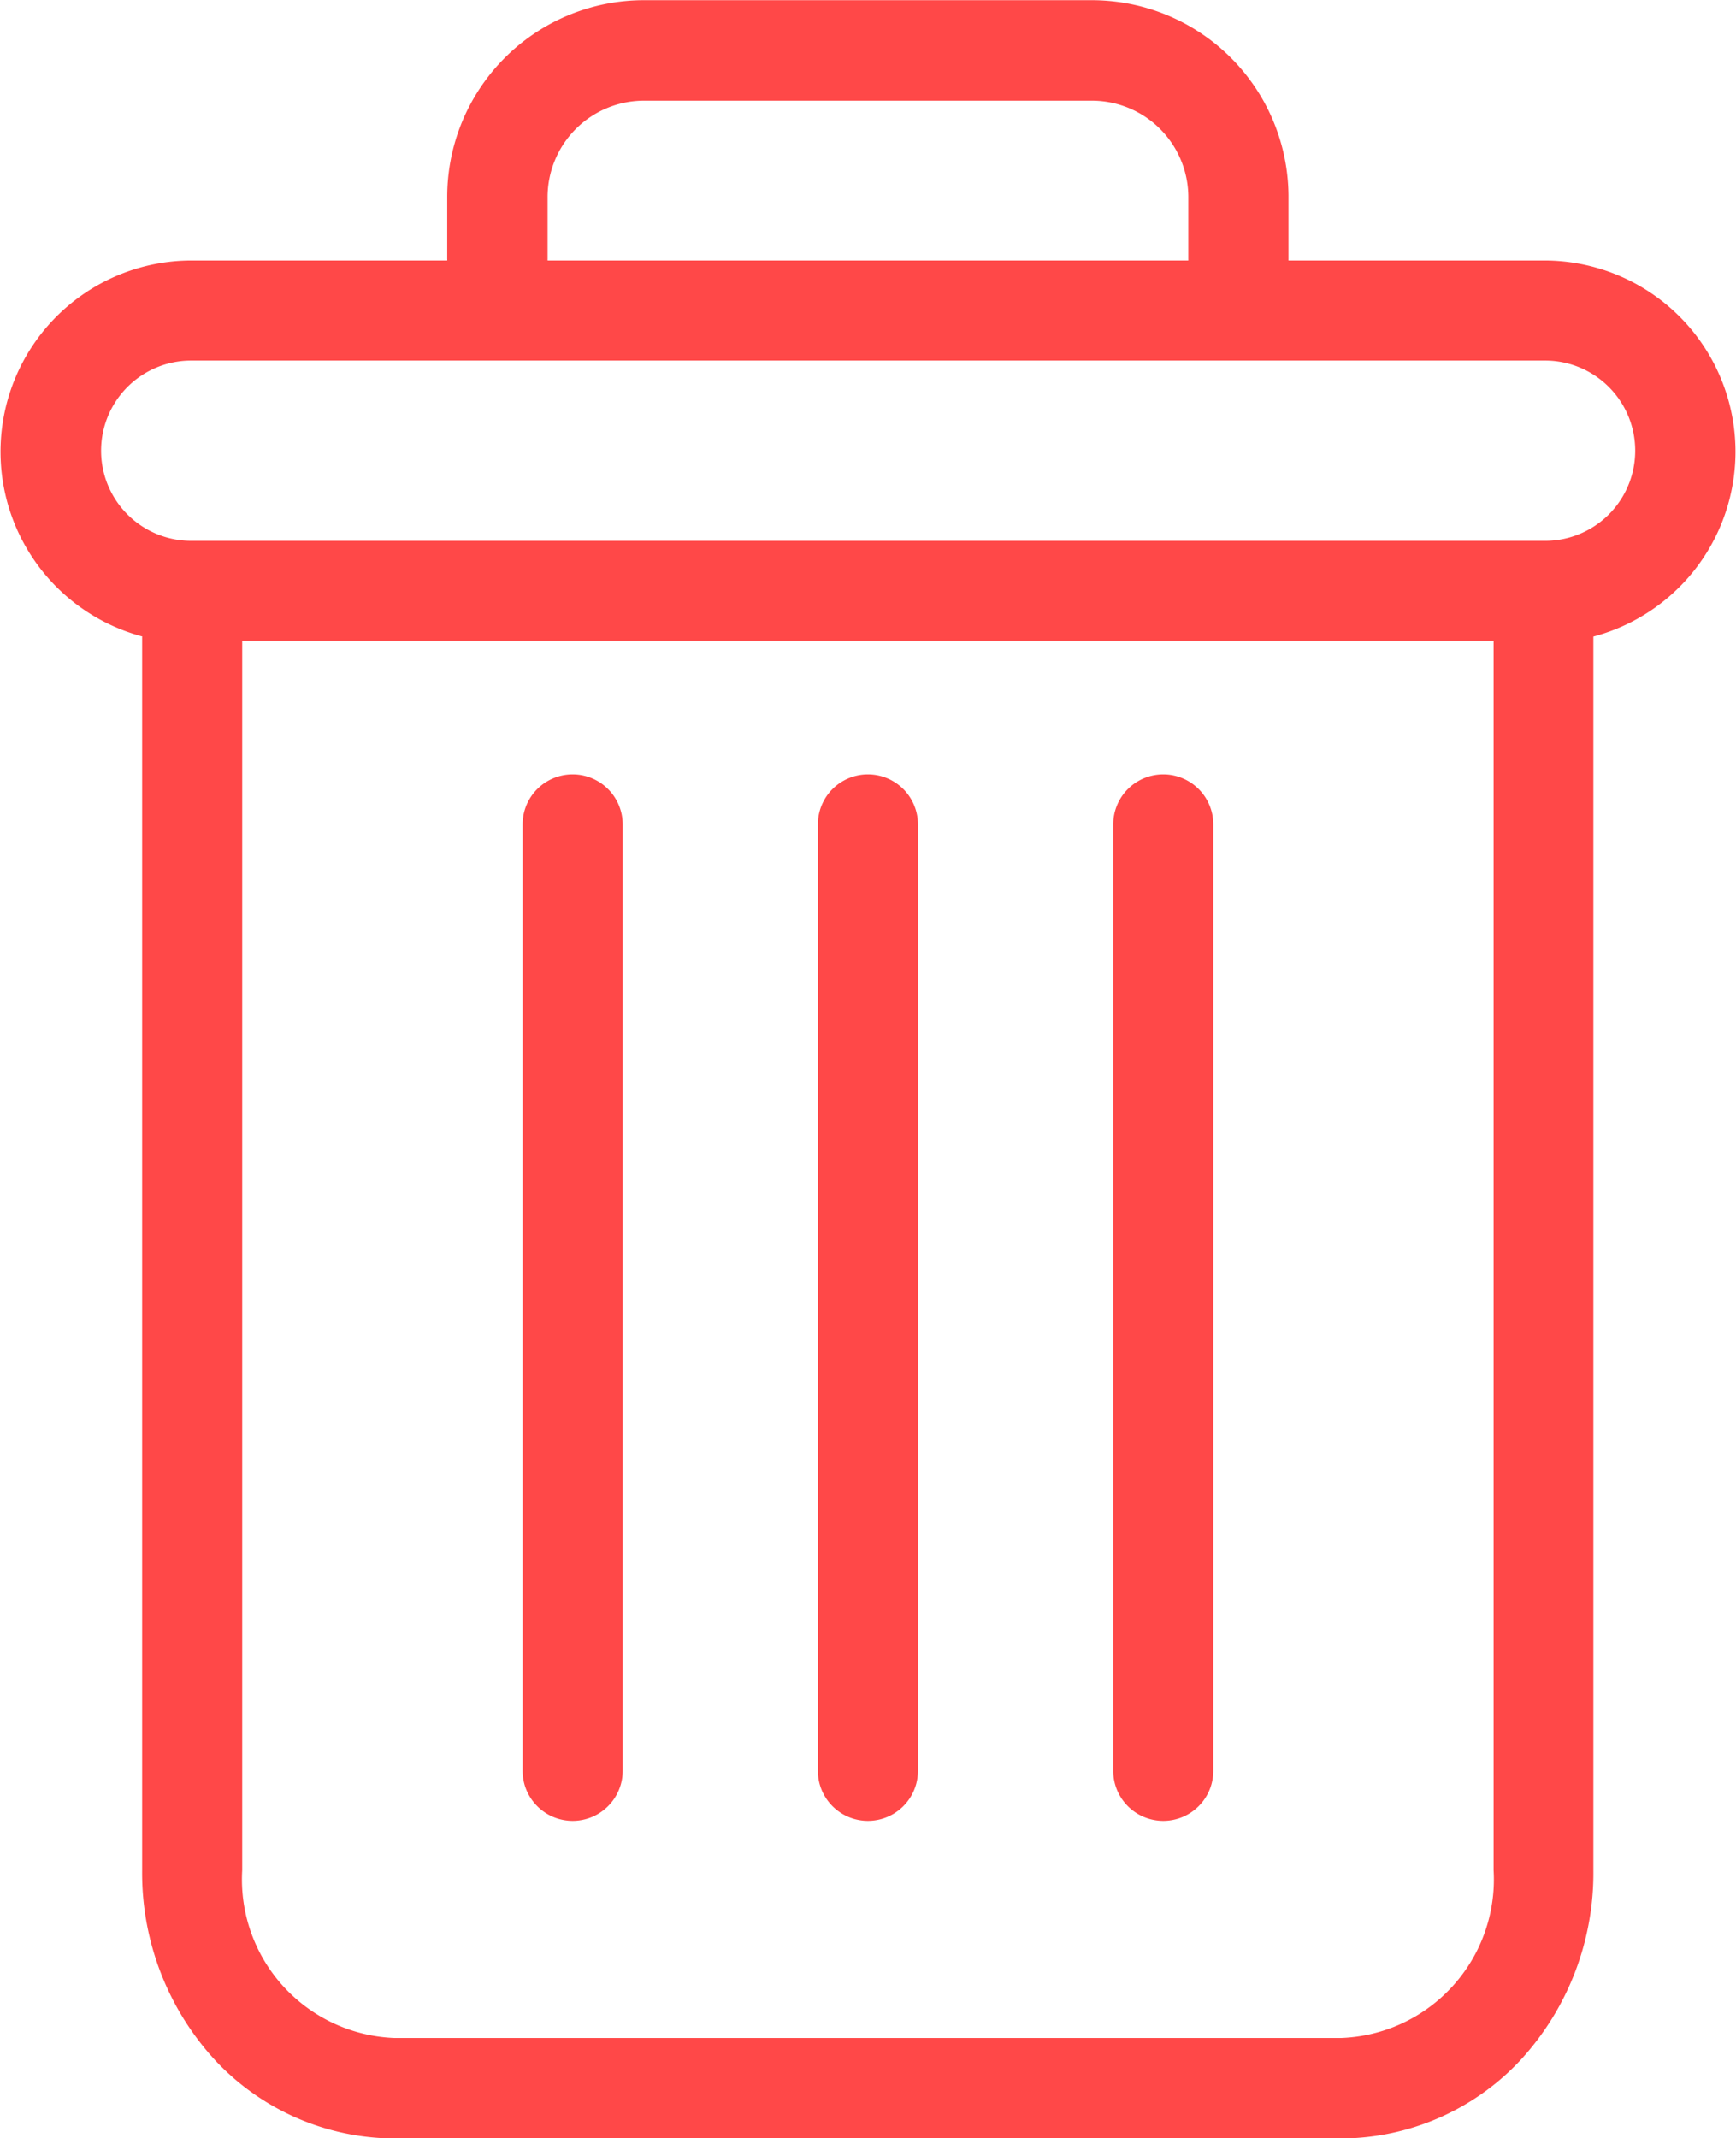 <svg xmlns="http://www.w3.org/2000/svg" width="17.868" height="22" viewBox="0 0 17.868 22">
  <g id="delete_1_" data-name="delete (1)" transform="translate(0.003 0.002)">
    <path id="Path_4150" data-name="Path 4150" d="M222.913,154.7a.515.515,0,0,0-.515.515v9.738a.515.515,0,0,0,1.03,0v-9.738A.515.515,0,0,0,222.913,154.7Zm0,0" transform="translate(-210.943 -146.734)" fill="#ff4848"/>
    <path id="Path_4151" data-name="Path 4151" d="M104.913,154.7a.515.515,0,0,0-.515.515v9.738a.515.515,0,0,0,1.03,0v-9.738A.515.515,0,0,0,104.913,154.7Zm0,0" transform="translate(-99.022 -146.734)" fill="#ff4848"/>
    <path id="Path_4152" data-name="Path 4152" d="M1.46,6.548V19.242a2.843,2.843,0,0,0,.756,1.96,2.537,2.537,0,0,0,1.841.8H13.8a2.537,2.537,0,0,0,1.841-.8,2.843,2.843,0,0,0,.756-1.96V6.548a1.968,1.968,0,0,0-.5-3.87H13.259V2.034A2.024,2.024,0,0,0,11.218,0H6.643A2.024,2.024,0,0,0,4.6,2.034v.644H1.965a1.968,1.968,0,0,0-.5,3.87ZM13.8,20.968H4.057A1.632,1.632,0,0,1,2.49,19.242V6.593h12.88V19.242A1.632,1.632,0,0,1,13.8,20.968ZM5.633,2.034a.993.993,0,0,1,1.01-1h4.575a.993.993,0,0,1,1.01,1v.644H5.633ZM1.965,3.708H15.9a.927.927,0,1,1,0,1.855H1.965a.927.927,0,0,1,0-1.855Zm0,0" transform="translate(0 0)" fill="#ff4848"/>
    <path id="Path_4153" data-name="Path 4153" d="M163.913,154.7a.515.515,0,0,0-.515.515v9.738a.515.515,0,0,0,1.03,0v-9.738A.515.515,0,0,0,163.913,154.7Zm0,0" transform="translate(-154.983 -146.734)" fill="#ff4848"/>
  </g>
</svg>
